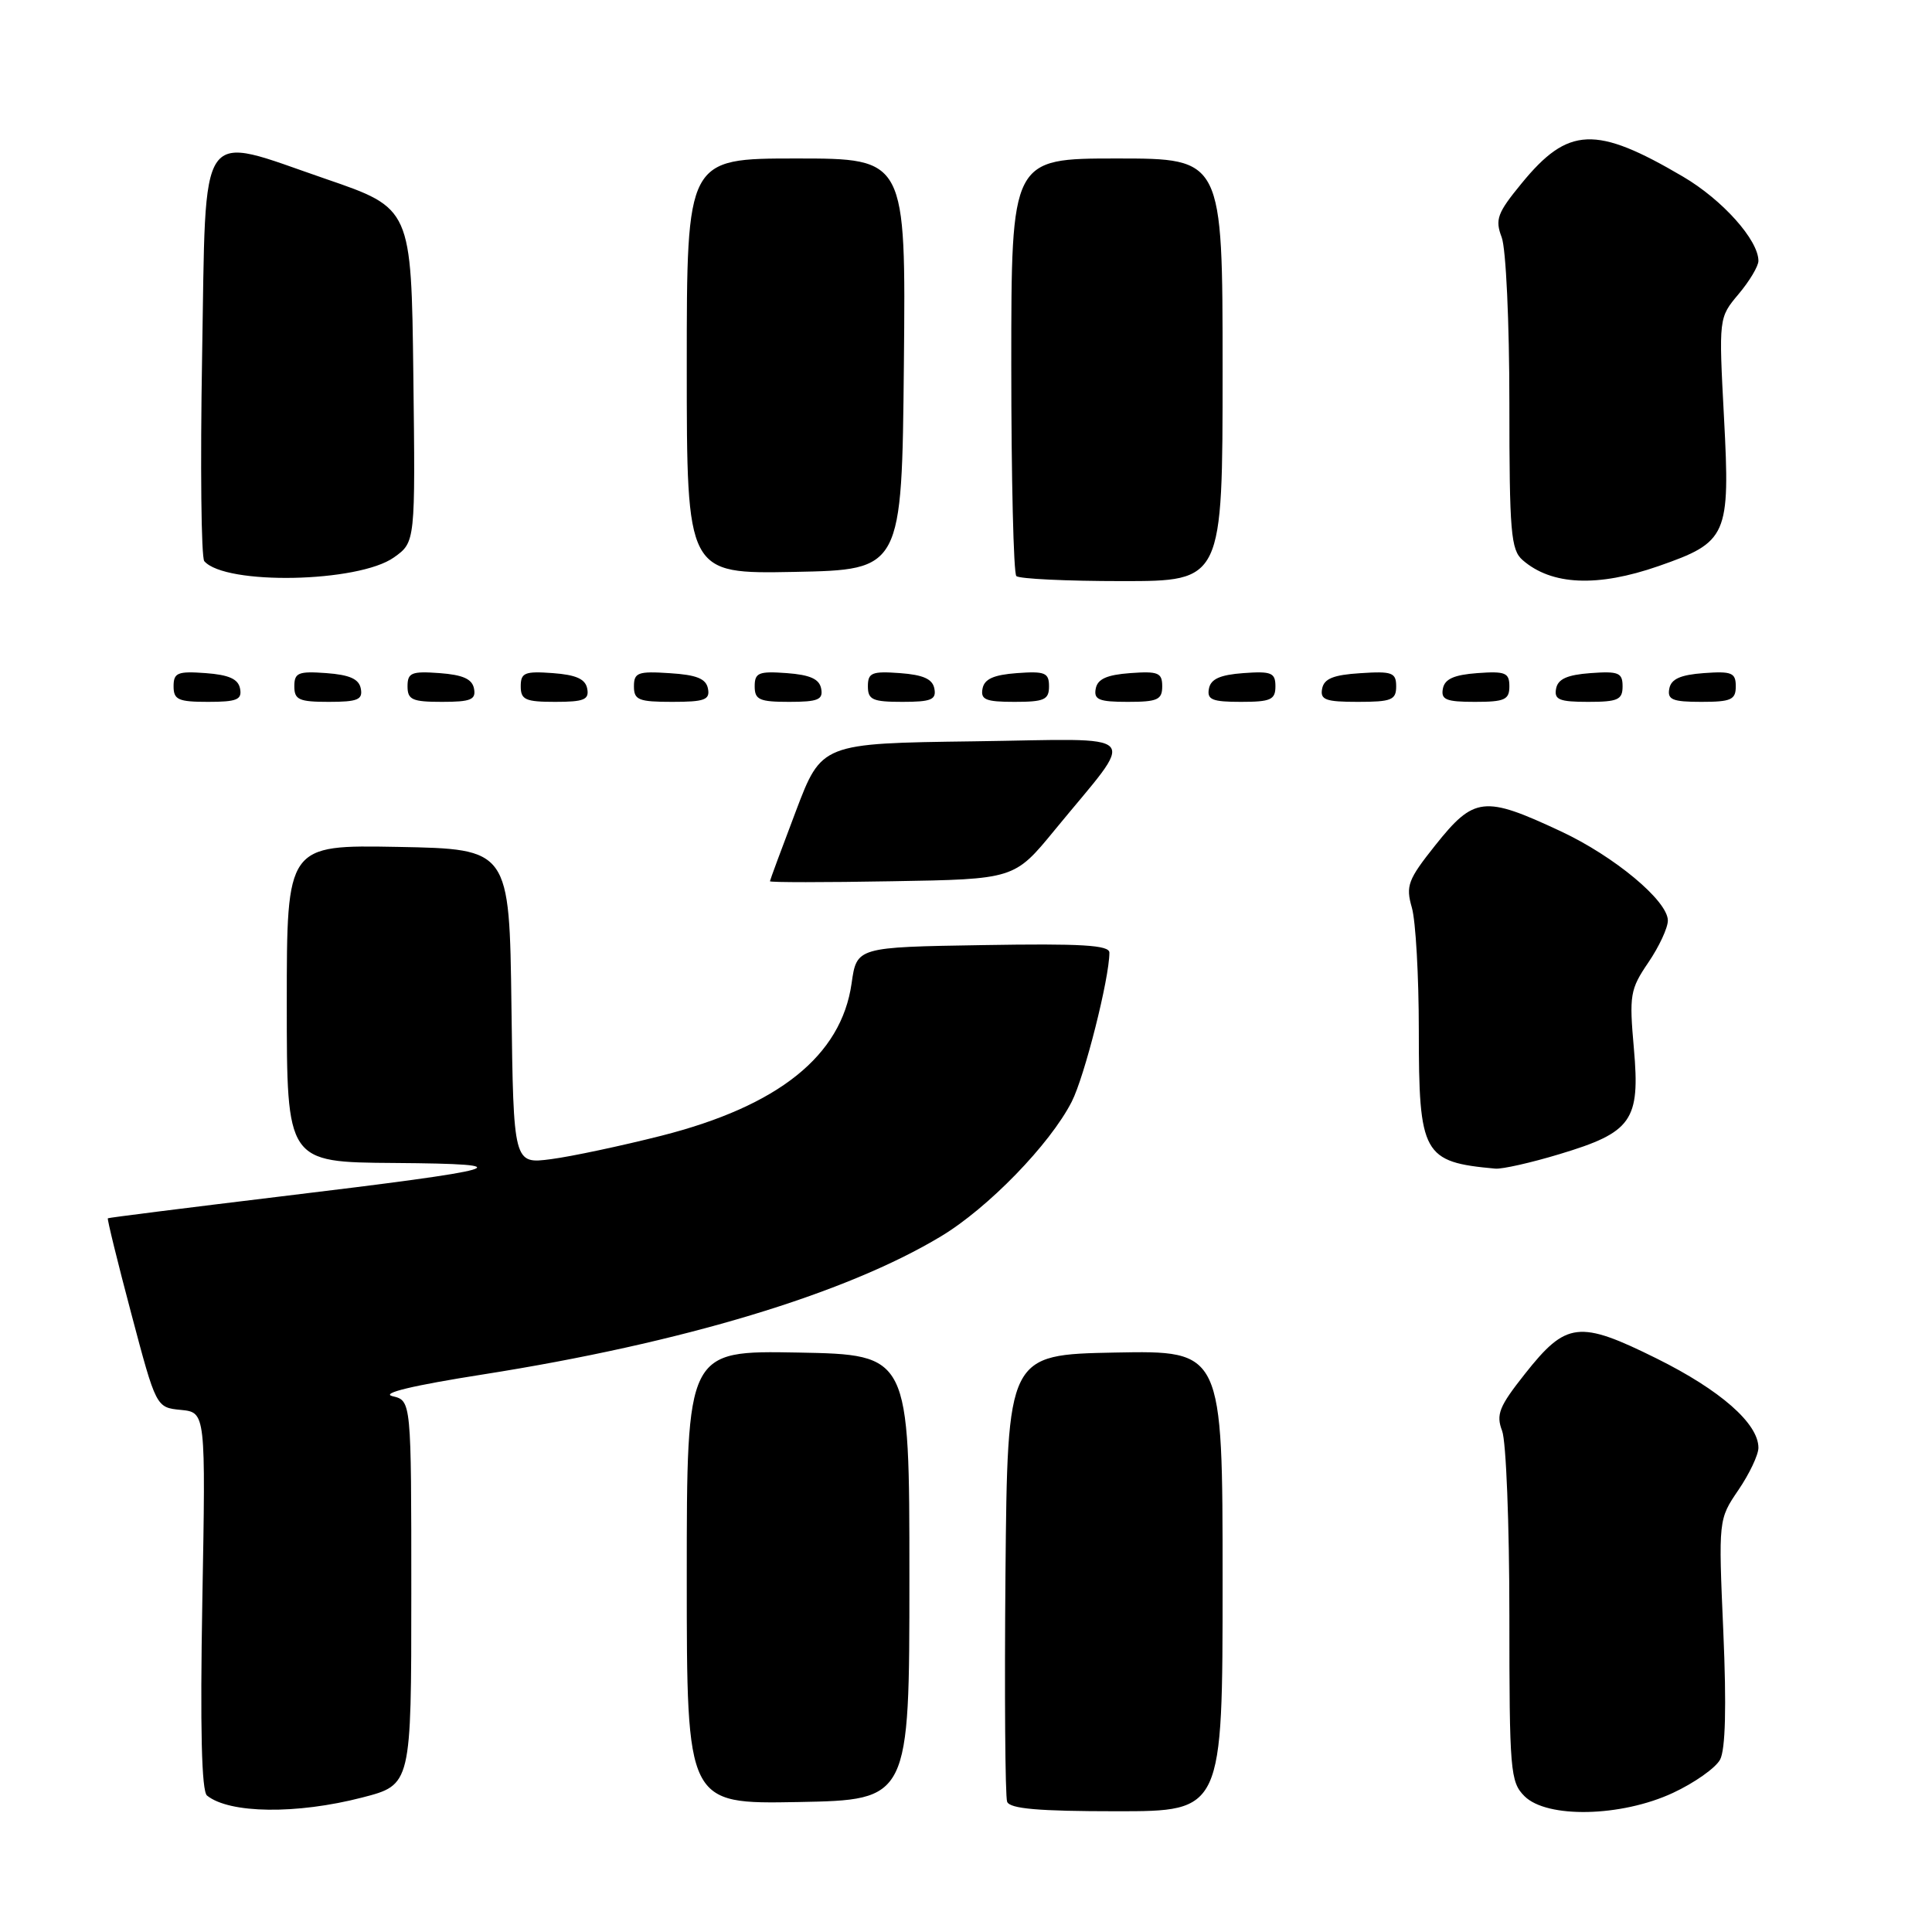 <?xml version="1.0" encoding="UTF-8" standalone="no"?>
<!DOCTYPE svg PUBLIC "-//W3C//DTD SVG 1.1//EN" "http://www.w3.org/Graphics/SVG/1.1/DTD/svg11.dtd" >
<svg xmlns="http://www.w3.org/2000/svg" xmlns:xlink="http://www.w3.org/1999/xlink" version="1.1" viewBox="0 0 256 256">
 <g >
 <path fill="currentColor"
d=" M 48.00 238.18 C 54.50 236.50 54.50 236.50 54.50 211.05 C 54.50 185.59 54.50 185.59 52.00 185.00 C 50.40 184.61 54.70 183.58 64.00 182.12 C 90.41 177.96 112.01 171.45 124.67 163.83 C 130.92 160.08 139.14 151.61 142.01 145.98 C 143.71 142.65 147.00 129.63 147.00 126.23 C 147.00 125.23 143.30 125.01 130.26 125.23 C 113.52 125.50 113.52 125.50 112.84 130.31 C 111.47 139.90 103.15 146.55 87.64 150.49 C 82.35 151.83 75.78 153.23 73.04 153.59 C 68.04 154.25 68.04 154.25 67.77 133.38 C 67.50 112.50 67.50 112.50 52.75 112.22 C 38.00 111.95 38.00 111.95 38.00 132.97 C 38.00 154.00 38.00 154.00 52.25 154.10 C 69.74 154.23 67.47 154.89 37.00 158.56 C 24.62 160.06 14.41 161.34 14.29 161.43 C 14.18 161.51 15.57 167.19 17.39 174.04 C 20.69 186.50 20.69 186.50 23.97 186.82 C 27.26 187.15 27.26 187.15 26.81 212.10 C 26.51 229.10 26.71 237.33 27.43 237.92 C 30.40 240.32 39.30 240.43 48.00 238.18 Z  M 162.00 209.47 C 162.00 178.95 162.00 178.95 147.75 179.22 C 133.50 179.50 133.50 179.50 133.23 208.49 C 133.09 224.43 133.19 238.04 133.45 238.74 C 133.81 239.67 137.59 240.00 147.97 240.00 C 162.00 240.00 162.00 240.00 162.00 209.47 Z  M 221.67 237.57 C 224.51 236.25 227.33 234.26 227.92 233.16 C 228.63 231.82 228.78 226.17 228.35 216.24 C 227.70 201.33 227.70 201.33 230.35 197.43 C 231.81 195.29 233.00 192.77 233.00 191.84 C 233.00 188.62 227.95 184.19 219.50 180.00 C 209.23 174.91 207.54 175.11 202.05 182.06 C 198.64 186.37 198.21 187.43 199.04 189.60 C 199.57 190.99 200.00 202.00 200.00 214.07 C 200.00 234.67 200.12 236.12 202.00 238.00 C 204.97 240.97 214.82 240.76 221.67 237.57 Z  M 120.50 209.00 C 120.50 179.50 120.50 179.50 105.75 179.22 C 91.00 178.95 91.00 178.95 91.00 209.00 C 91.00 239.05 91.00 239.05 105.75 238.78 C 120.50 238.50 120.50 238.50 120.50 209.00 Z  M 206.64 152.93 C 216.25 150.04 217.34 148.49 216.50 138.96 C 215.87 131.85 215.99 131.10 218.41 127.54 C 219.84 125.44 221.00 122.94 221.00 121.98 C 221.00 119.37 213.91 113.46 206.79 110.14 C 196.63 105.39 195.33 105.54 190.16 112.03 C 186.55 116.57 186.25 117.38 187.08 120.27 C 187.59 122.04 188.00 129.35 188.00 136.52 C 188.00 153.00 188.54 153.98 198.14 154.85 C 199.05 154.93 202.87 154.07 206.64 152.93 Z  M 139.74 110.00 C 150.75 96.57 151.98 97.92 129.01 98.23 C 108.86 98.50 108.86 98.50 105.45 107.50 C 103.57 112.45 102.03 116.62 102.02 116.77 C 102.01 116.93 109.29 116.93 118.20 116.77 C 134.41 116.50 134.41 116.50 139.74 110.00 Z  M 31.81 91.25 C 31.57 89.97 30.34 89.42 27.24 89.19 C 23.53 88.92 23.00 89.14 23.00 90.94 C 23.00 92.72 23.62 93.00 27.57 93.00 C 31.39 93.00 32.09 92.71 31.81 91.25 Z  M 47.81 91.25 C 47.57 89.97 46.34 89.42 43.24 89.19 C 39.53 88.92 39.00 89.14 39.00 90.94 C 39.00 92.72 39.62 93.00 43.57 93.00 C 47.39 93.00 48.09 92.71 47.81 91.25 Z  M 62.81 91.25 C 62.57 89.97 61.34 89.42 58.24 89.19 C 54.53 88.92 54.00 89.14 54.00 90.94 C 54.00 92.72 54.62 93.00 58.57 93.00 C 62.39 93.00 63.09 92.71 62.81 91.25 Z  M 77.81 91.25 C 77.57 89.97 76.34 89.42 73.24 89.19 C 69.53 88.92 69.00 89.14 69.00 90.94 C 69.00 92.72 69.62 93.00 73.57 93.00 C 77.39 93.00 78.09 92.71 77.81 91.25 Z  M 93.81 91.25 C 93.56 89.93 92.31 89.42 88.74 89.20 C 84.53 88.92 84.00 89.12 84.00 90.95 C 84.00 92.75 84.62 93.00 89.07 93.00 C 93.36 93.00 94.10 92.73 93.81 91.25 Z  M 108.81 91.25 C 108.57 89.97 107.34 89.42 104.24 89.19 C 100.53 88.92 100.00 89.14 100.00 90.94 C 100.00 92.72 100.62 93.00 104.57 93.00 C 108.39 93.00 109.09 92.71 108.81 91.25 Z  M 123.81 91.25 C 123.57 89.97 122.34 89.42 119.24 89.19 C 115.53 88.92 115.00 89.14 115.00 90.94 C 115.00 92.72 115.62 93.00 119.57 93.00 C 123.39 93.00 124.09 92.71 123.81 91.25 Z  M 139.00 90.94 C 139.00 89.14 138.47 88.92 134.76 89.19 C 131.66 89.42 130.43 89.97 130.19 91.25 C 129.91 92.71 130.61 93.00 134.43 93.00 C 138.38 93.00 139.00 92.72 139.00 90.94 Z  M 154.00 90.94 C 154.00 89.14 153.47 88.92 149.76 89.19 C 146.66 89.42 145.43 89.97 145.19 91.25 C 144.91 92.71 145.61 93.00 149.43 93.00 C 153.38 93.00 154.00 92.72 154.00 90.94 Z  M 169.00 90.94 C 169.00 89.14 168.47 88.92 164.76 89.19 C 161.66 89.42 160.43 89.97 160.19 91.25 C 159.91 92.71 160.61 93.00 164.43 93.00 C 168.38 93.00 169.00 92.72 169.00 90.94 Z  M 185.00 90.95 C 185.00 89.12 184.47 88.92 180.26 89.20 C 176.69 89.42 175.44 89.93 175.19 91.25 C 174.90 92.73 175.64 93.00 179.93 93.00 C 184.38 93.00 185.00 92.75 185.00 90.95 Z  M 200.00 90.94 C 200.00 89.14 199.47 88.92 195.76 89.19 C 192.66 89.42 191.43 89.97 191.19 91.25 C 190.91 92.71 191.61 93.00 195.43 93.00 C 199.38 93.00 200.00 92.72 200.00 90.94 Z  M 215.00 90.94 C 215.00 89.14 214.47 88.92 210.76 89.19 C 207.66 89.42 206.43 89.97 206.19 91.25 C 205.91 92.71 206.61 93.00 210.43 93.00 C 214.38 93.00 215.00 92.72 215.00 90.94 Z  M 230.00 90.94 C 230.00 89.14 229.47 88.92 225.76 89.19 C 222.66 89.42 221.43 89.97 221.19 91.25 C 220.91 92.71 221.61 93.00 225.43 93.00 C 229.38 93.00 230.00 92.72 230.00 90.94 Z  M 52.20 73.86 C 55.04 71.84 55.04 71.84 54.77 49.72 C 54.50 27.60 54.50 27.60 43.17 23.71 C 25.98 17.81 27.33 15.88 26.78 47.24 C 26.53 61.68 26.66 73.89 27.07 74.36 C 29.86 77.56 47.49 77.21 52.20 73.86 Z  M 162.00 49.00 C 162.00 21.00 162.00 21.00 148.00 21.00 C 134.00 21.00 134.00 21.00 134.00 48.33 C 134.00 63.37 134.30 75.97 134.67 76.33 C 135.03 76.70 141.33 77.00 148.67 77.00 C 162.00 77.00 162.00 77.00 162.00 49.00 Z  M 219.77 75.01 C 228.90 71.83 229.27 71.00 228.44 55.35 C 227.74 42.10 227.74 42.10 230.37 38.97 C 231.82 37.25 233.00 35.27 233.00 34.57 C 233.00 31.81 228.23 26.47 223.00 23.40 C 211.43 16.60 207.79 16.75 201.61 24.31 C 198.40 28.22 198.08 29.08 198.98 31.44 C 199.55 32.93 200.00 42.71 200.00 53.41 C 200.00 70.52 200.20 72.86 201.75 74.21 C 205.59 77.56 211.67 77.83 219.77 75.01 Z  M 119.77 48.25 C 120.03 21.00 120.03 21.00 105.52 21.00 C 91.00 21.00 91.00 21.00 91.00 48.53 C 91.00 76.05 91.00 76.05 105.25 75.78 C 119.50 75.50 119.50 75.50 119.77 48.25 Z "/>
</g>
</svg>